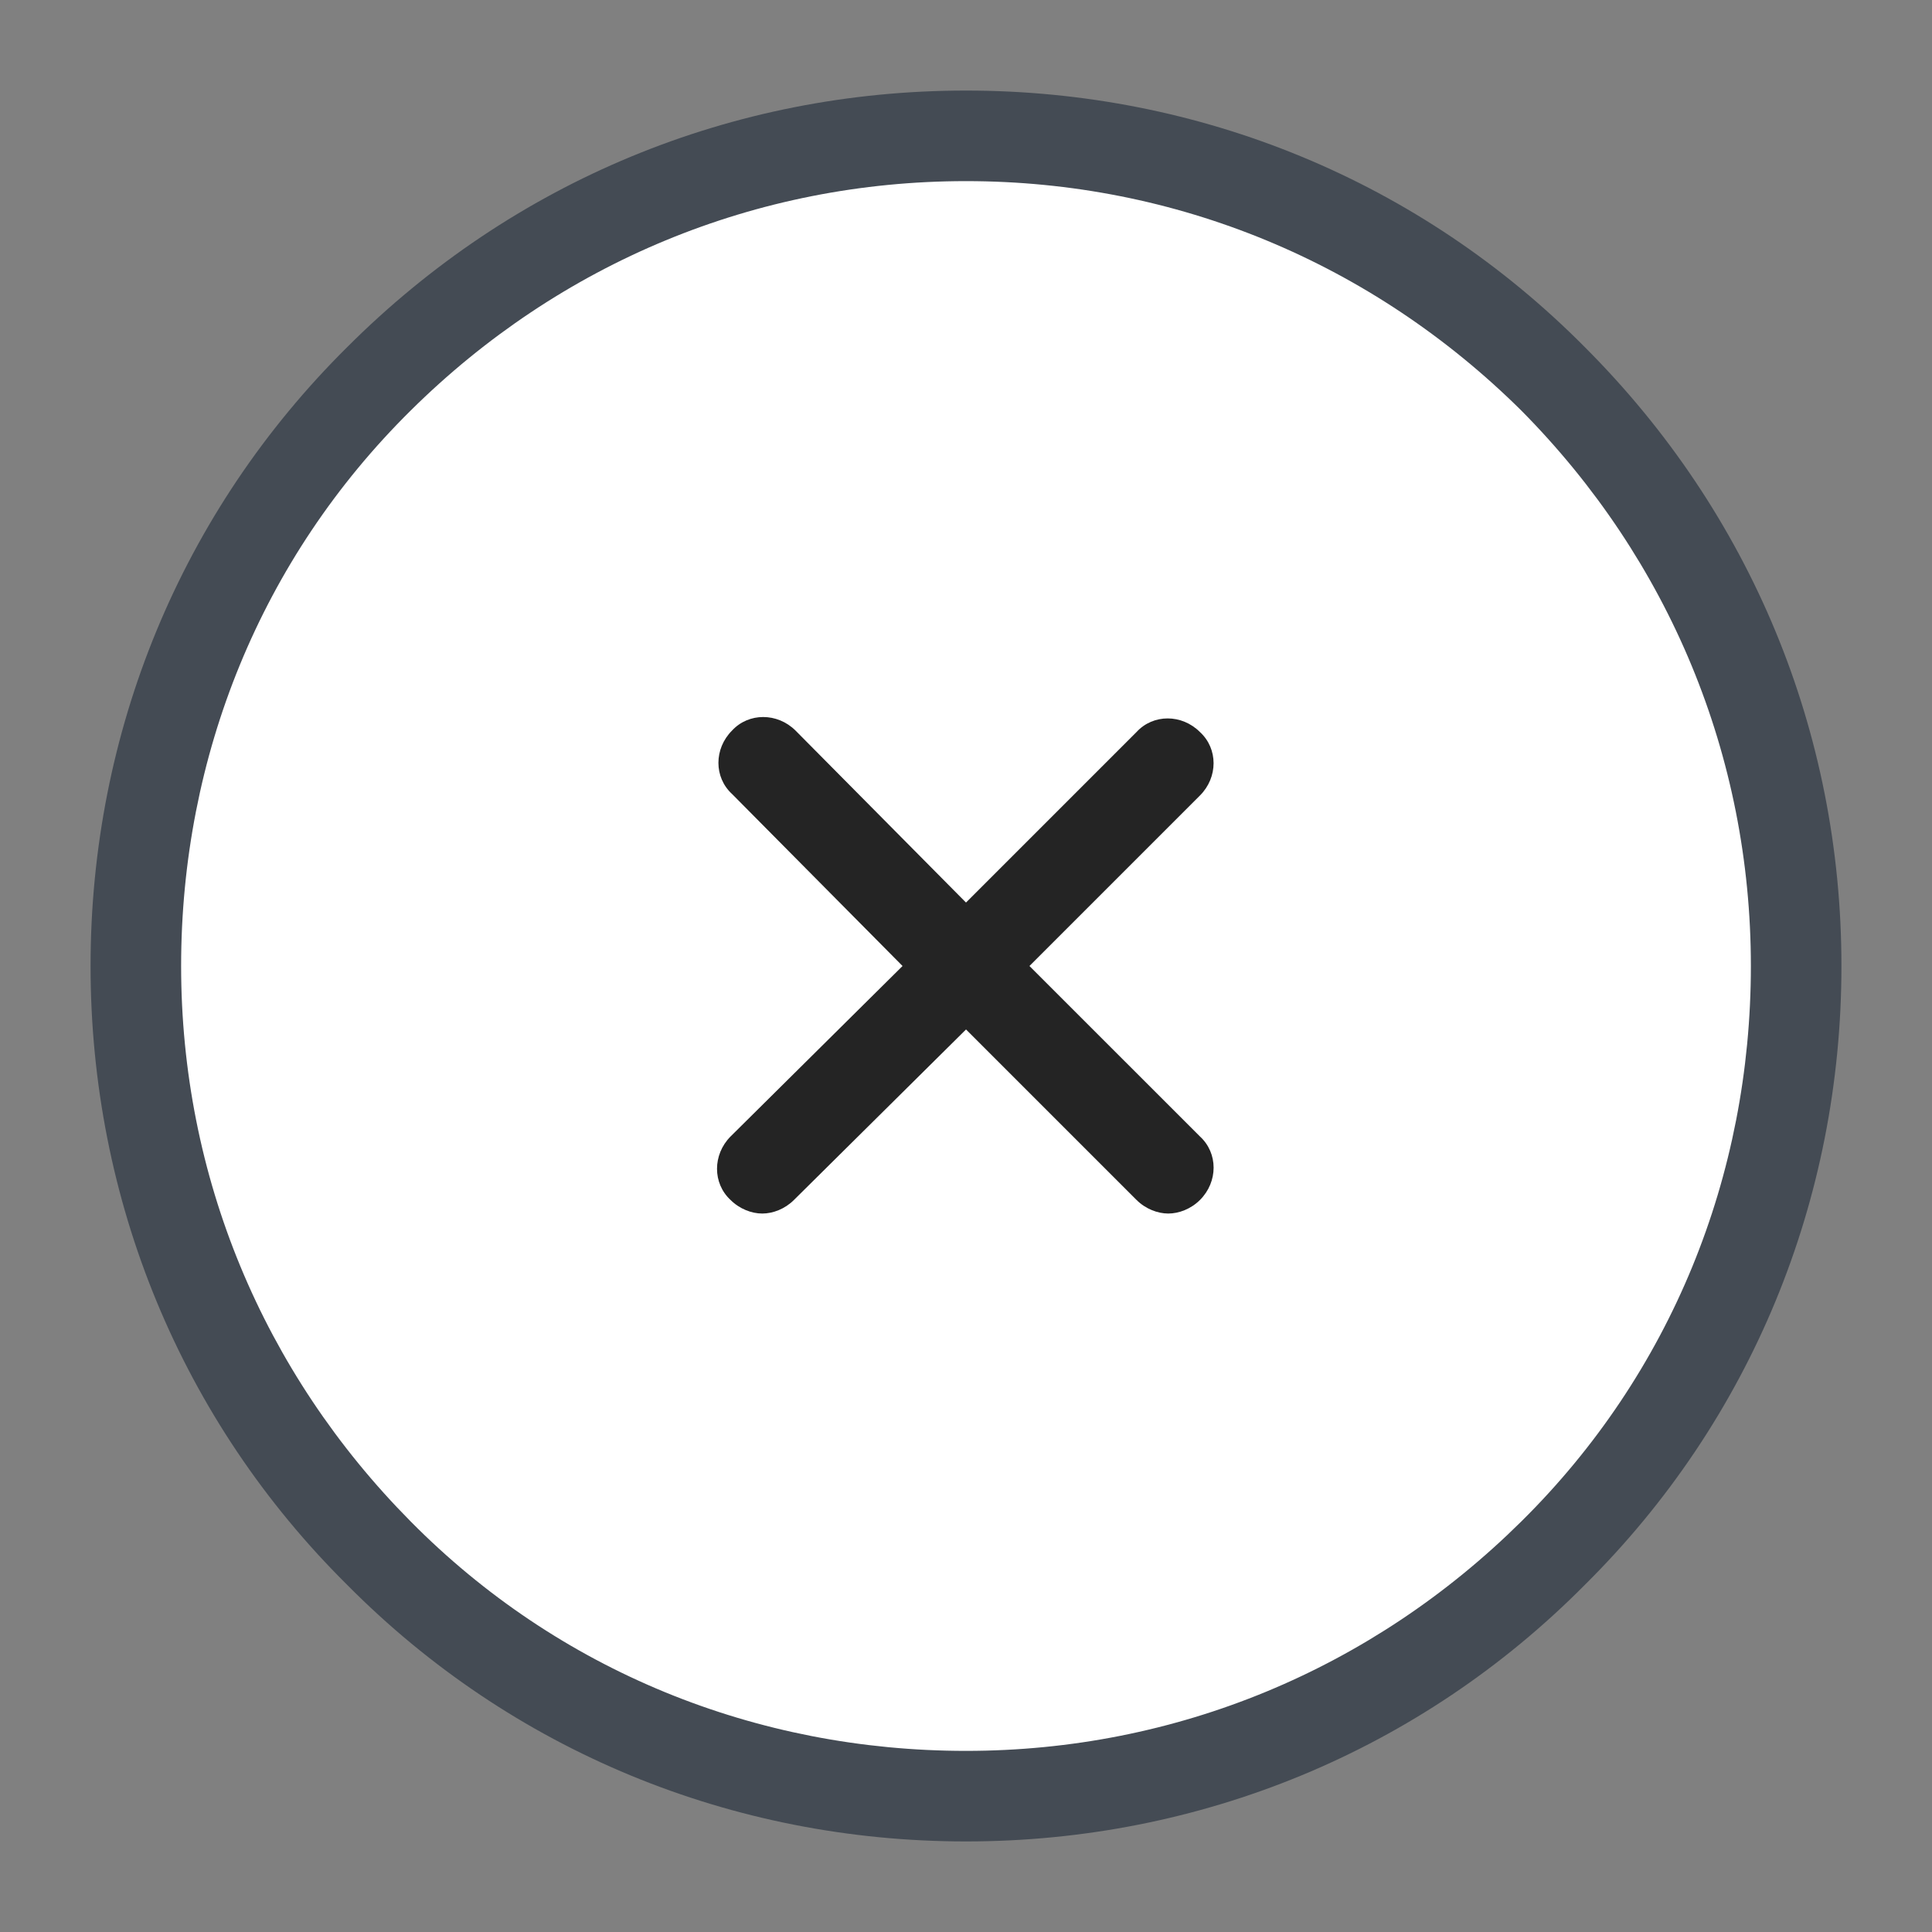 <svg xmlns="http://www.w3.org/2000/svg" width="64pt" height="64pt" viewBox="0 0 64 64"><rect x="0" y="0" width="64" height="64" fill="#808080" stroke="none"/><g id="surface8008496"><path d="M12.555 12.555c-10.739 10.738-10.739 28.152 0 38.89 10.738 10.739 28.152 10.739 38.89 0 10.739-10.738 10.739-28.152 0-38.89-10.738-10.739-28.152-10.739-38.89 0zm0 0" fill="#fff"/><path d="M32 61c-7.75 0-15.05-3-20.5-8.5C6 47.05 3 39.75 3 32s3-15.05 8.5-20.5C17 6 24.25 3 32 3s15.05 3 20.5 8.5C58 17 61 24.25 61 32s-3 15.05-8.5 20.5C47.05 58 39.75 61 32 61zm0-55c-6.95 0-13.45 2.7-18.398 7.602C8.648 18.5 6 25.05 6 32c0 6.95 2.7 13.45 7.602 18.398C18.5 55.352 25.05 58 32 58c6.95 0 13.45-2.7 18.398-7.602C55.352 45.5 58 38.95 58 32c0-6.95-2.7-13.45-7.602-18.398C45.45 8.699 38.95 6 32 6zm0 0" fill="#444b54"/><path d="M34.102 32l5.648-5.648c.602-.602.602-1.551 0-2.102-.602-.602-1.55-.602-2.102 0L32 29.898 26.352 24.2c-.602-.597-1.551-.597-2.102 0-.602.602-.602 1.551 0 2.102L29.898 32 24.2 37.648c-.597.602-.597 1.551 0 2.102.301.3.7.45 1.051.45.352 0 .75-.15 1.05-.45l5.7-5.648 5.648 5.648c.301.3.704.45 1.051.45.352 0 .75-.15 1.051-.45.602-.602.602-1.55 0-2.102zm0 0" fill="#242424"/></g></svg>